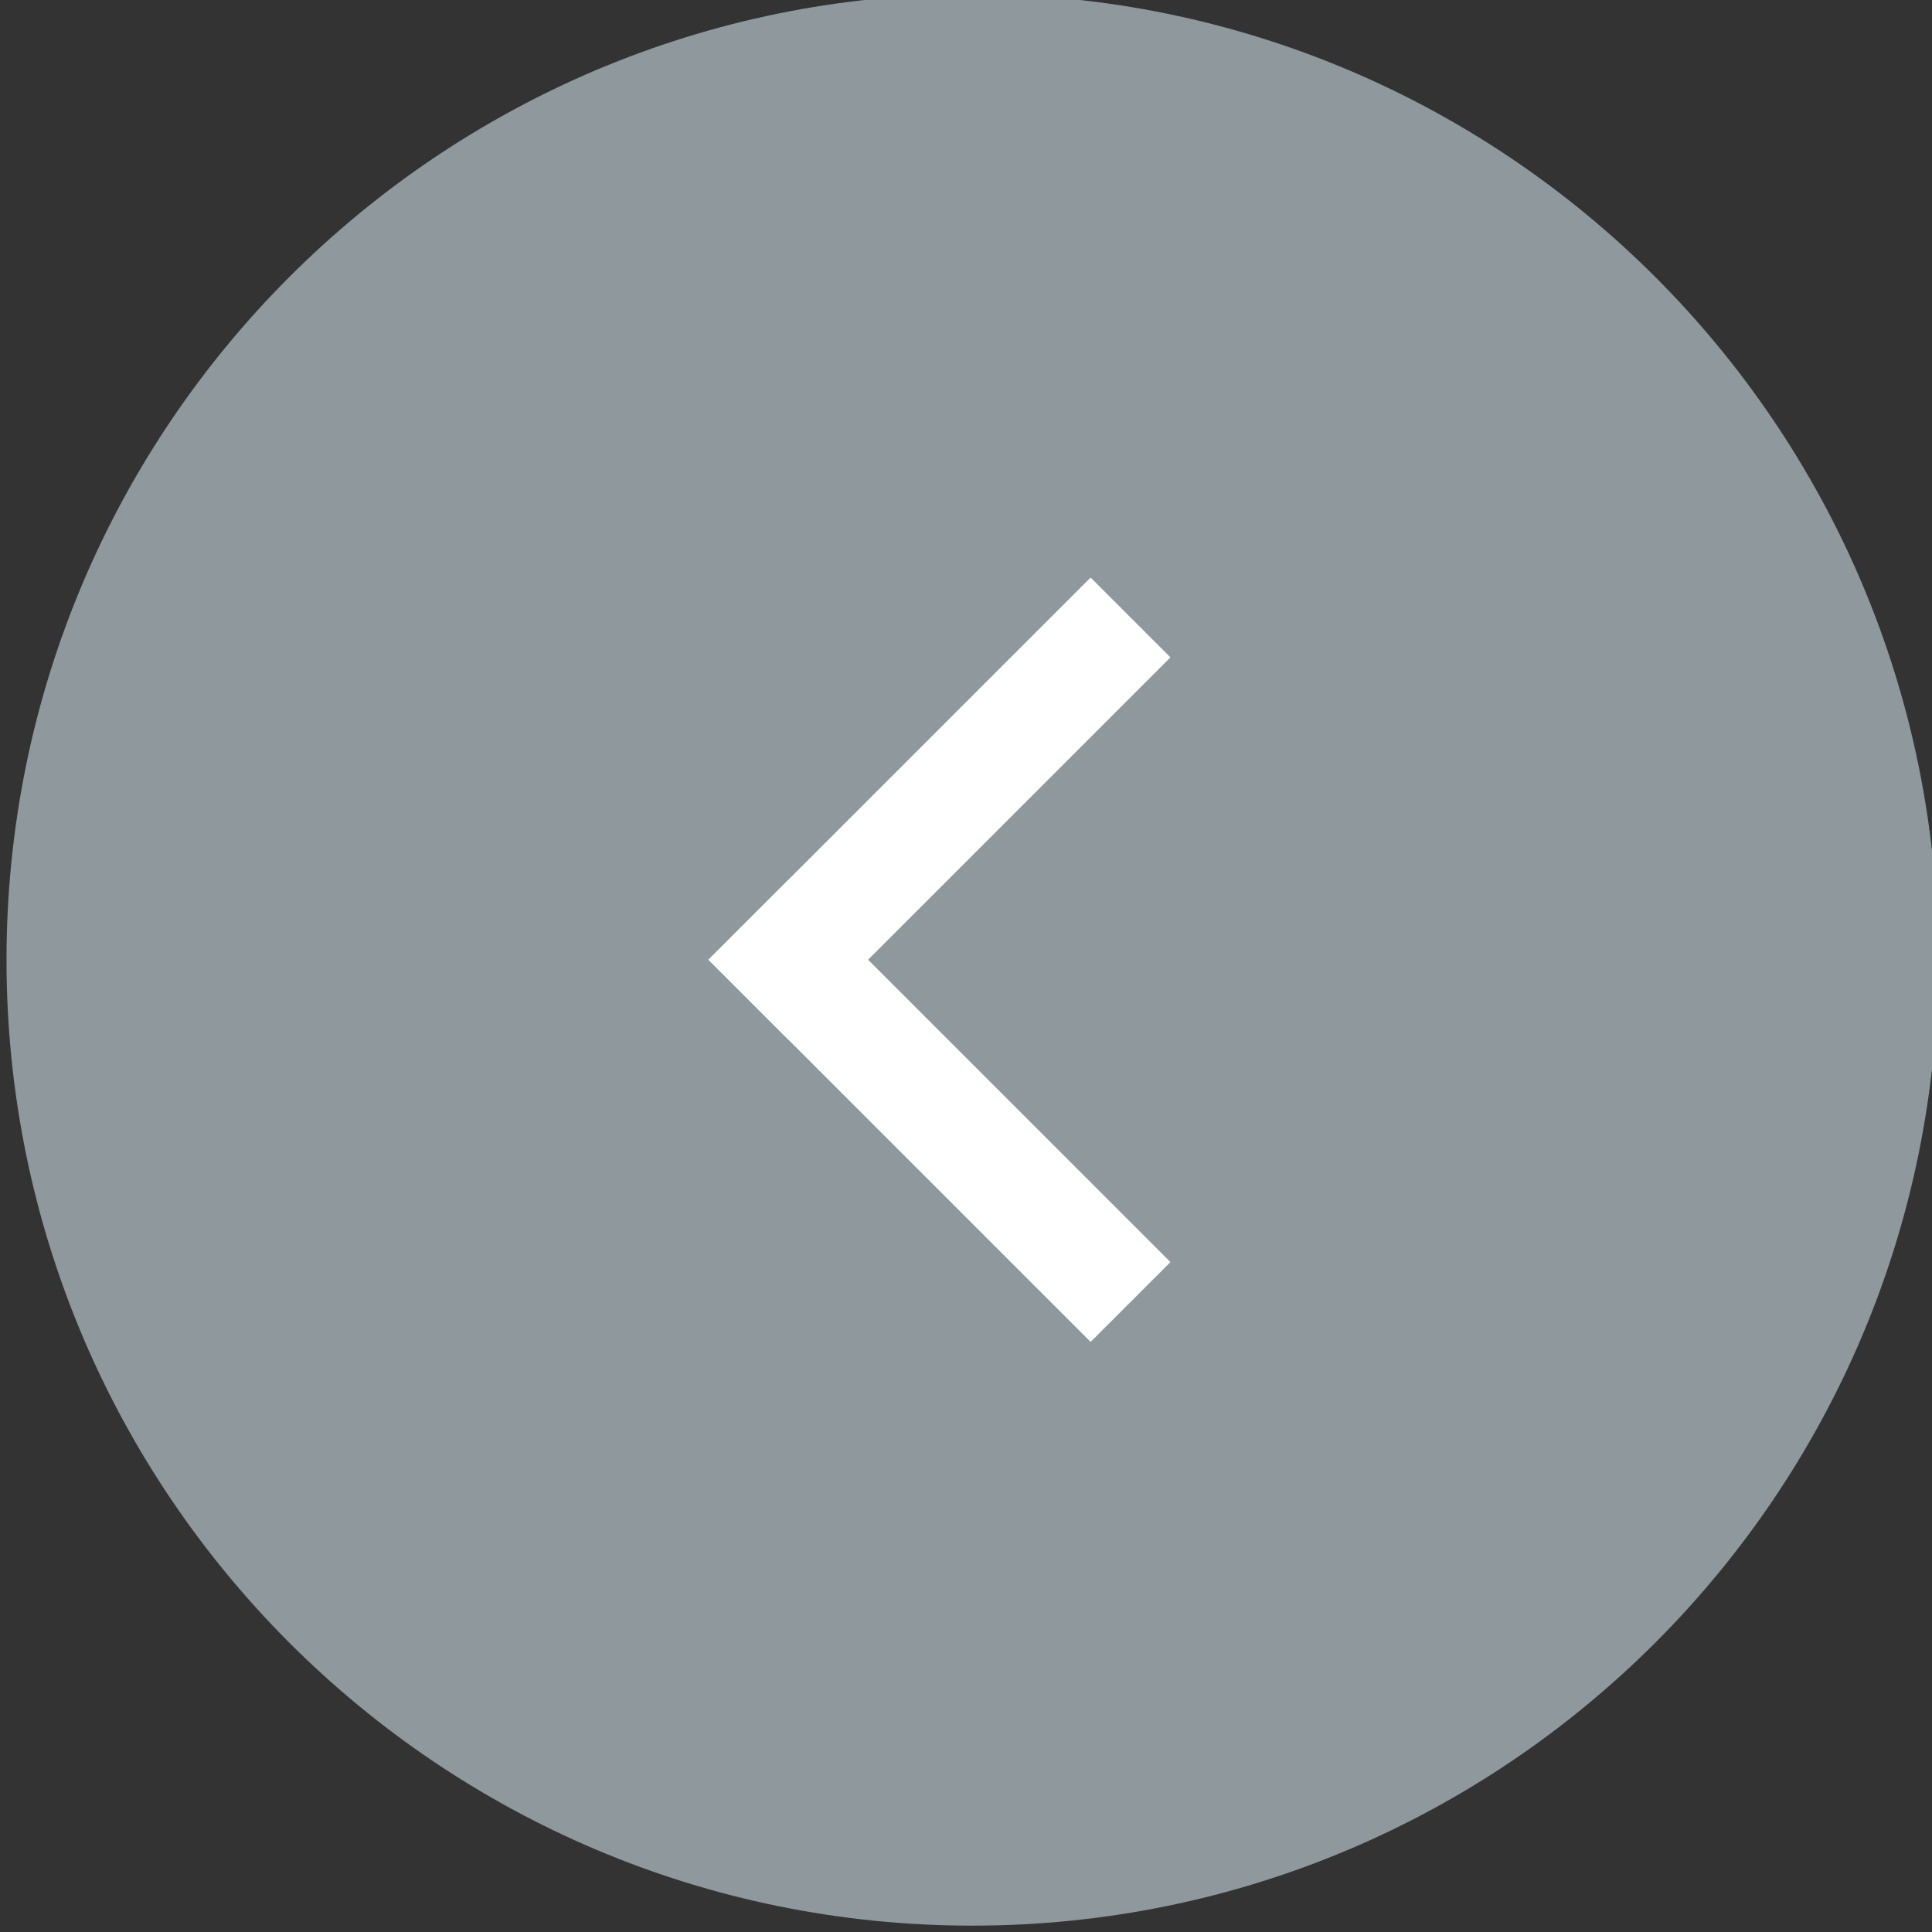 <?xml version="1.0" encoding="UTF-8" standalone="no"?>
<!-- Created with Inkscape (http://www.inkscape.org/) -->

<svg
   width="60"
   height="60"
   id="svg5172"
   version="1.1"
   inkscape:version="1.1.1 (3bf5ae0d25, 2021-09-20)"
   sodipodi:docname="slider-button-2-prev.svg"
   xmlns:inkscape="http://www.inkscape.org/namespaces/inkscape"
   xmlns:sodipodi="http://sodipodi.sourceforge.net/DTD/sodipodi-0.dtd"
   xmlns="http://www.w3.org/2000/svg"
   xmlns:svg="http://www.w3.org/2000/svg"
   xmlns:rdf="http://www.w3.org/1999/02/22-rdf-syntax-ns#"
   xmlns:cc="http://creativecommons.org/ns#"
   xmlns:dc="http://purl.org/dc/elements/1.1/">
  <rect width="100%" height="100%" fill="#333333" stroke="none"/>
  <defs
     id="defs5174" />
  <sodipodi:namedview
     id="base"
     pagecolor="#ffffff"
     bordercolor="#666666"
     borderopacity="1.0"
     inkscape:pageopacity="0.0"
     inkscape:pageshadow="2"
     inkscape:zoom="8.8001597"
     inkscape:cx="40.056091"
     inkscape:cy="24.090472"
     inkscape:document-units="px"
     inkscape:current-layer="g4015"
     showgrid="false"
     inkscape:window-width="1920"
     inkscape:window-height="992"
     inkscape:window-x="-8"
     inkscape:window-y="-8"
     inkscape:window-maximized="1"
     inkscape:pagecheckerboard="0" />
  <g
     inkscape:label="Capa 1"
     inkscape:groupmode="layer"
     id="layer1"
     transform="translate(0,-992.362)">
    <g
       transform="matrix(1.627,0,0,1.627,1040.548,36.824)"
       id="g4015"
       inkscape:export-filename="/home/christopher/workspace/Apps/Solefi/webpage/public/img/slider-button-prev.png"
       inkscape:export-xdpi="120"
       inkscape:export-ydpi="120">
      <path
         sodipodi:type="arc"
         style="color:#000000;fill:#8f989d;fill-opacity:1;fill-rule:nonzero;stroke:none;marker:none;visibility:visible;display:inline;overflow:visible;enable-background:accumulate"
         id="path4017"
         sodipodi:cx="-778.07001"
         sodipodi:cy="677.84814"
         sodipodi:rx="18.435284"
         sodipodi:ry="18.435284"
         d="m -759.635,677.848 c 0,10.182 -8.254,18.435 -18.435,18.435 -10.182,0 -18.435,-8.254 -18.435,-18.435 0,-10.182 8.254,-18.435 18.435,-18.435 10.182,0 18.435,8.254 18.435,18.435 z"
         transform="translate(157.079,-72.226)" />
      <g
         id="g4019"
         transform="matrix(0.569,0.569,-0.569,0.569,78.884,616.017)">
        <rect
           ry="0"
           y="597.473"
           x="-628.567"
           height="12.821"
           width="2.678"
           id="rect4021"
           style="color:#000000;fill:#ffffff;fill-opacity:1;fill-rule:nonzero;stroke:none;marker:none;visibility:visible;display:inline;overflow:visible;enable-background:accumulate" />
        <rect
           transform="matrix(0,1,-1,0,0,0)"
           style="color:#000000;fill:#ffffff;fill-opacity:1;fill-rule:nonzero;stroke:none;marker:none;visibility:visible;display:inline;overflow:visible;enable-background:accumulate"
           id="rect4023"
           width="2.678"
           height="12.821"
           x="607.616"
           y="615.746"
           ry="0" />
      </g>
    </g>
  </g>
</svg>
